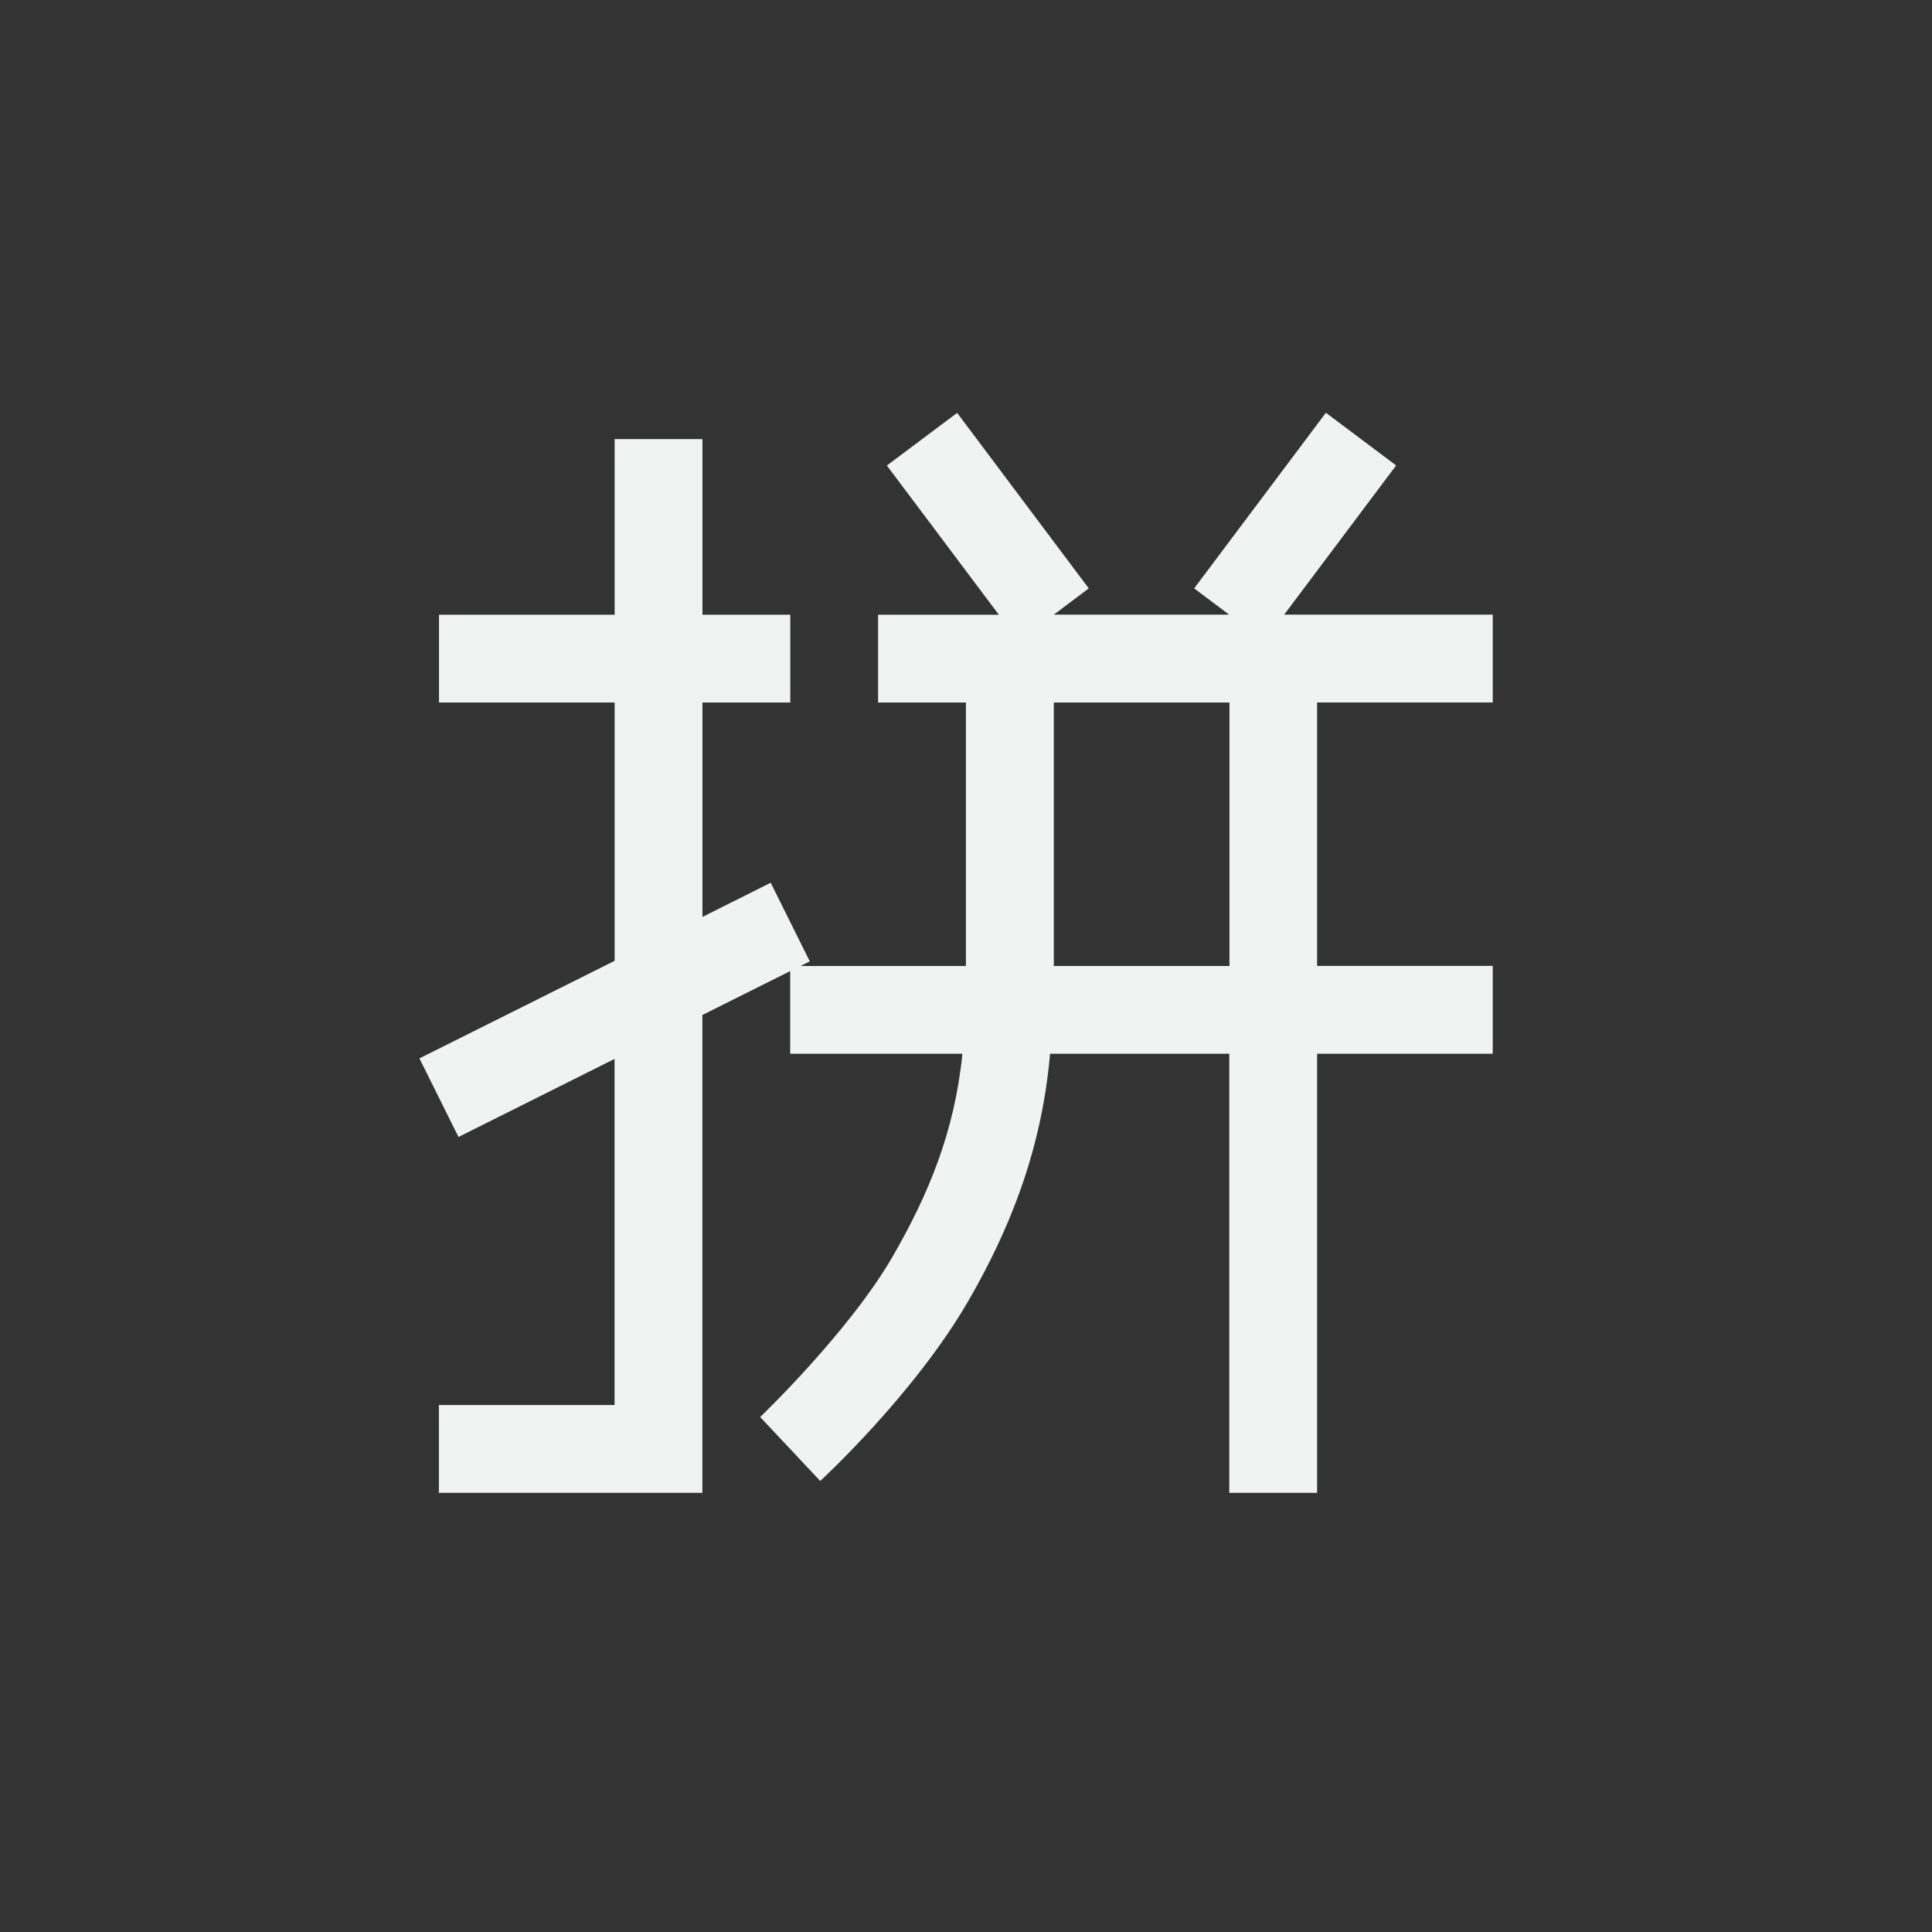 <?xml version="1.0" encoding="UTF-8" standalone="no"?>
<svg id="svg4" xmlns="http://www.w3.org/2000/svg" viewBox="-3 -3 22 22" version="1.1"><rect x="-3" y="-3" width="22" height="22" fill="#333333" stroke="none"/><path id="path828" style="fill:#f1f2f2" d="m7.9 1.701l-0.801 0.6 1.275 1.699h-1.375v1h1v3h-1.883l0.105-0.053-0.445-0.895-0.777 0.389v-2.441h1v-1h-1v-2h-1v2h-2v1h2v2.941l-2.223 1.111 0.445 0.895 1.777-0.889v3.941h-2v1h3v-5.441l1-0.5v0.941h1.961c-0.089 0.895-0.392 1.612-0.793 2.307-0.497 0.861-1.51 1.83-1.51 1.83l0.684 0.728s1.071-0.983 1.691-2.058c0.449-0.778 0.83-1.688 0.926-2.807h2.041v5h1v-5h2v-1h-2v-3h2v-1h-2.375l1.275-1.699-0.8-0.6-1.5 2 0.398 0.299h-1.996l0.398-0.299-1.5-2zm1.1 3.299h2v3h-2v-3z"/></svg>
